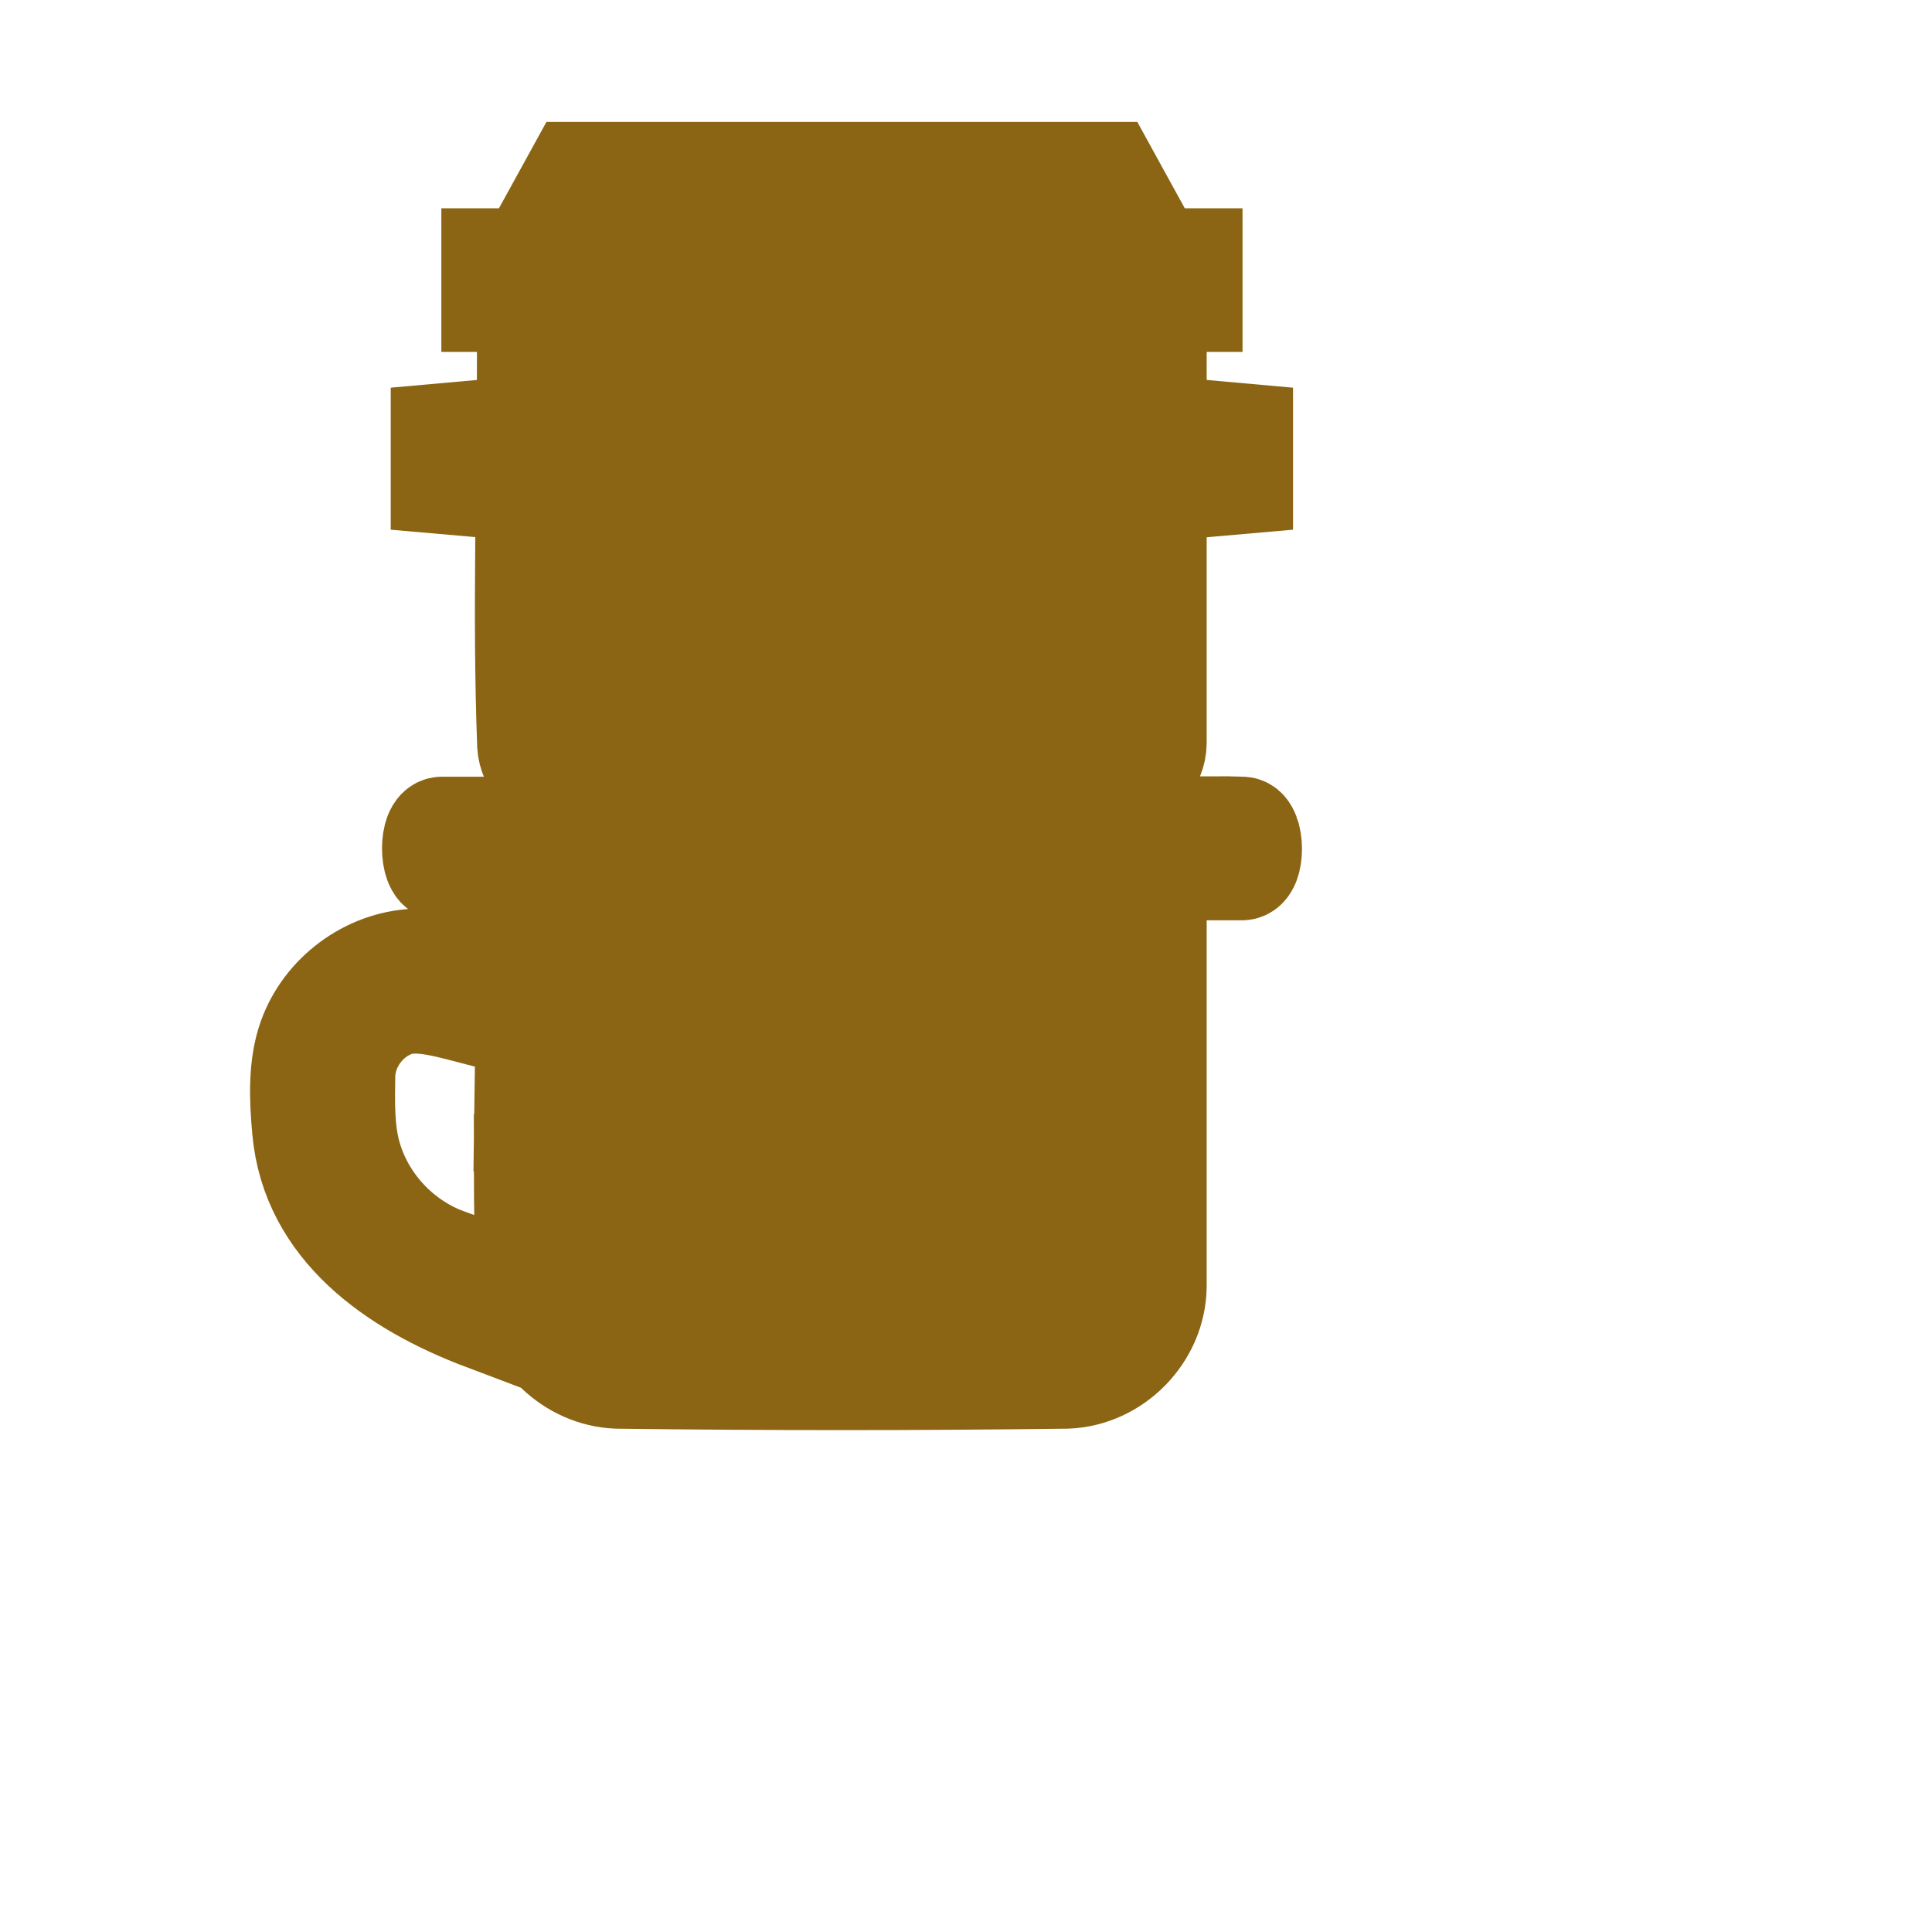 <svg xmlns="http://www.w3.org/2000/svg" width="19.2" height="19.2" clip-rule="evenodd" stroke="#8b6513" xml:space="preserve" version="1.1" fill="#8b6513" >
  <g >
    <title  />
    <g stroke-width="0" id="SVGRepo_bgCarrier"  />
    <g stroke-width="0.064" stroke="#CCCCCC" stroke-linejoin="round" stroke-linecap="round" id="SVGRepo_tracerCarrier"  />
    <g id="SVGRepo_iconCarrier" >
      <path id="svg_1" d="m11.492,11.572l0,1.211c-0.006,0.489 -0.414,0.897 -0.89,0.915c-1.49,0.019 -2.98,0.019 -4.47,0c-0.456,-0.018 -0.848,-0.393 -0.888,-0.843c-0.027,-0.424 -0.035,-0.852 -0.035,-1.283l6.283,0zm-6.683,1.063l0,0.483c-0.898,-0.339 -1.714,-0.916 -1.803,-1.885c-0.029,-0.312 -0.042,-0.641 0.058,-0.919c0.157,-0.439 0.588,-0.762 1.058,-0.783c0.029,0 0.029,0 0.057,0c0.2,0.013 0.405,0.066 0.61,0.121c0.006,0.001 0.02,0.005 0.02,0.005l0,0.449c0,0 -0.012,-0.003 -0.018,-0.004c-0.317,-0.08 -0.624,-0.183 -0.859,-0.102c-0.283,0.098 -0.492,0.376 -0.504,0.68c-0.003,0.272 -0.012,0.546 0.061,0.805c0.126,0.444 0.459,0.817 0.887,0.998c0.137,0.055 0.433,0.152 0.433,0.152zm0.432,-3.558c0,0.689 -0.022,1.379 -0.03,2.064l0.128,0l6.069,-0.006c0,0 0.042,0.002 0.084,0.004l0,-2.057l-6.251,-0.005zm5.91,-0.861c-0.014,0.001 -0.027,0.002 -0.041,0.003c-1.829,0.023 -3.658,0.023 -5.486,0c-0.002,0 -0.003,-0.001 -0.005,-0.001l-0.952,0.001c0,0 -0.187,0 -0.277,0c-0.126,0.003 -0.122,0.418 -0.005,0.427c0.024,0 0.071,0.001 0.071,0.001c0,0 4.164,-0.001 6.934,-0.001c0.143,-0.003 0.223,-0.005 0.223,-0.005c0,0 0.055,0.003 0.095,0.005c0.225,0 0.437,0 0.635,0c0.131,0 0.123,-0.418 0.006,-0.427c-0.049,-0.001 -0.147,-0.004 -0.147,-0.004l-1.051,0.001zm0.341,-4.788l0,0.609c-0.007,0.347 -0.007,0.694 0,1.042l0,2.303c-0.002,0.202 -0.162,0.377 -0.357,0.403l-5.541,-0.001c-0.187,-0.027 -0.34,-0.189 -0.352,-0.379c-0.05,-1.325 -0.001,-2.651 -0.001,-3.977l6.251,0zm-6.684,0.844l-0.425,0.038l0,0.496l0.423,0.037c0,-0.19 0.001,-0.381 0.002,-0.571zm7.118,0c0.001,0.19 0.002,0.381 0.002,0.571l0.422,-0.037l0,-0.496l-0.424,-0.038zm-6.799,-1.702l6.479,0l0,0l0.242,0l0,0.427l-0.14,0c-0.065,-0.003 -0.16,-0.008 -0.16,-0.008c0,0 -4.333,0.008 -6.511,0.008l-0.151,0l0,-0.427l0.241,0zm5.88,-0.858l0.233,0.424l-5.745,-0.004l0.231,-0.42l5.281,0z"  />
    </g>
  </g>
</svg>
